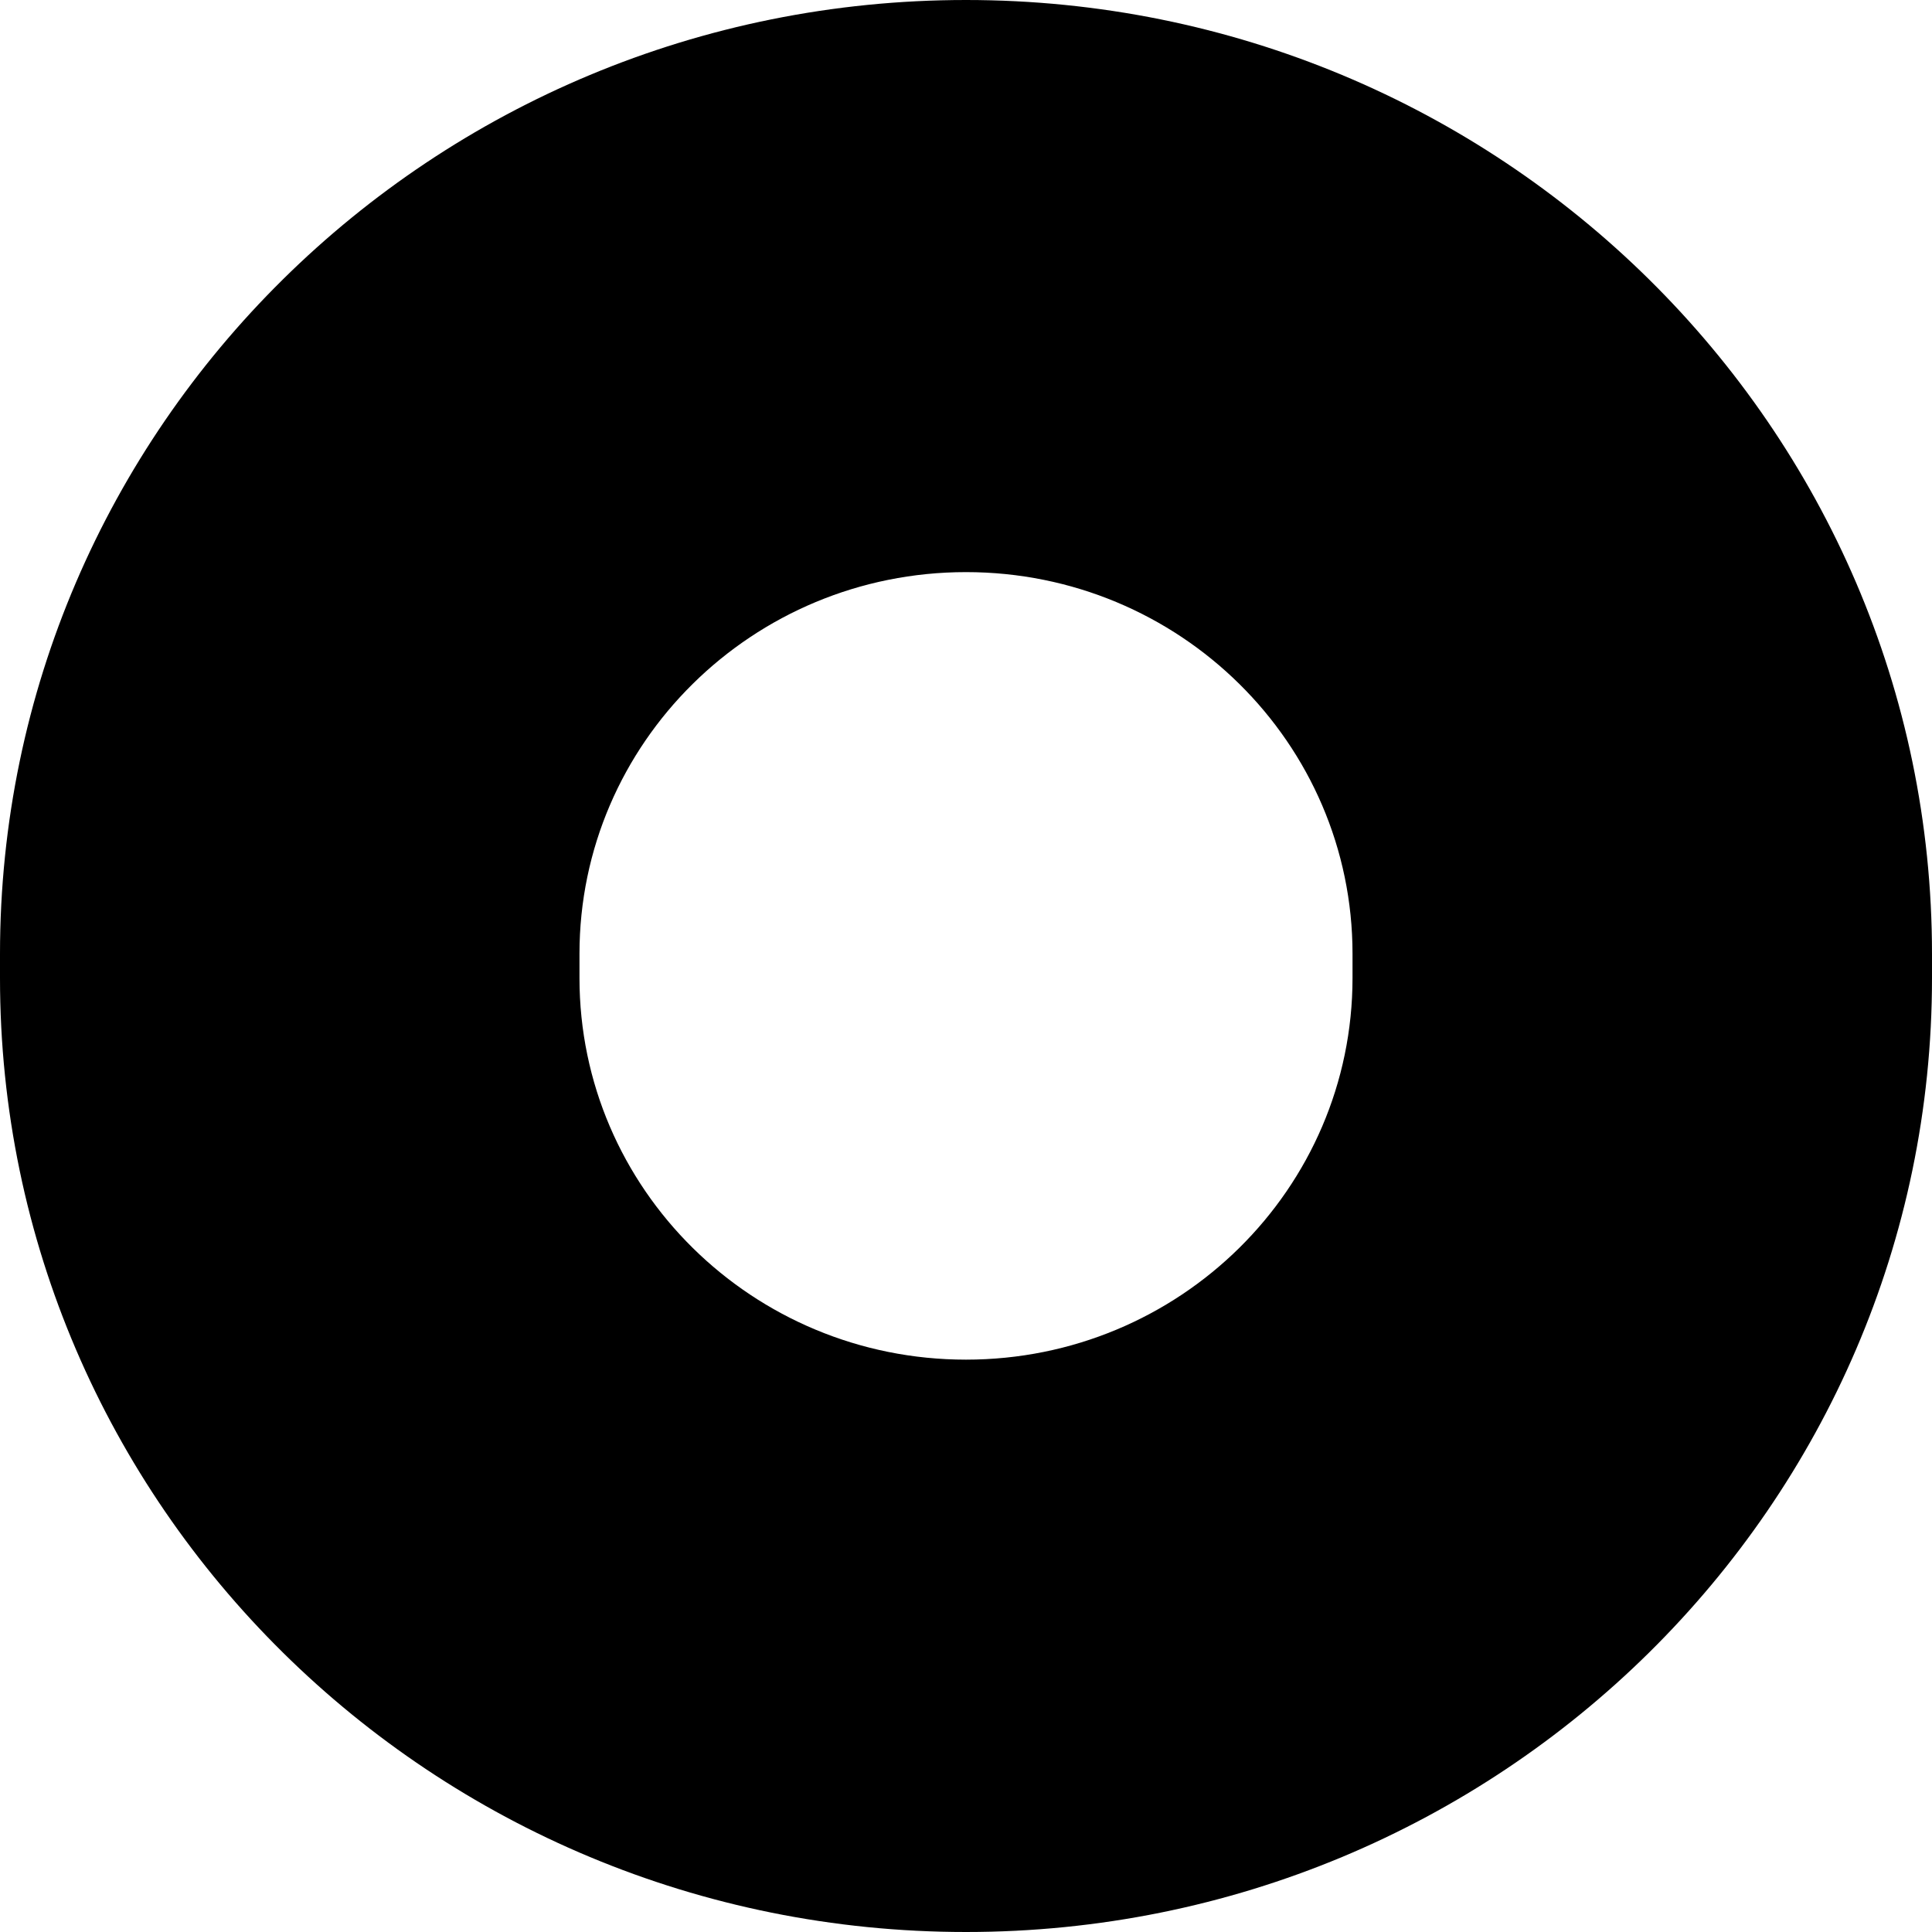 <svg width="16" height="16" viewBox="0 0 16 16" fill="none" xmlns="http://www.w3.org/2000/svg">
<g clip-path="url(#clip0_1_495)">
<path d="M8 11.26C6.232 11.26 4.799 9.845 4.799 8.099V7.899C4.799 6.154 6.232 4.738 8 4.738C9.768 4.738 11.201 6.154 11.201 7.899V8.099C11.201 9.845 9.768 11.26 8 11.26ZM8 0C3.581 0 0 3.537 0 7.9V8.1C0 12.462 3.581 16 8 16C12.418 16 16 12.463 16 8.1V7.9C16 3.537 12.418 0 8 0Z" fill="black"/>
</g>
<defs>
<clipPath id="clip0_1_495">
<rect width="16" height="16" fill="white"/>
</clipPath>
</defs>
</svg>
